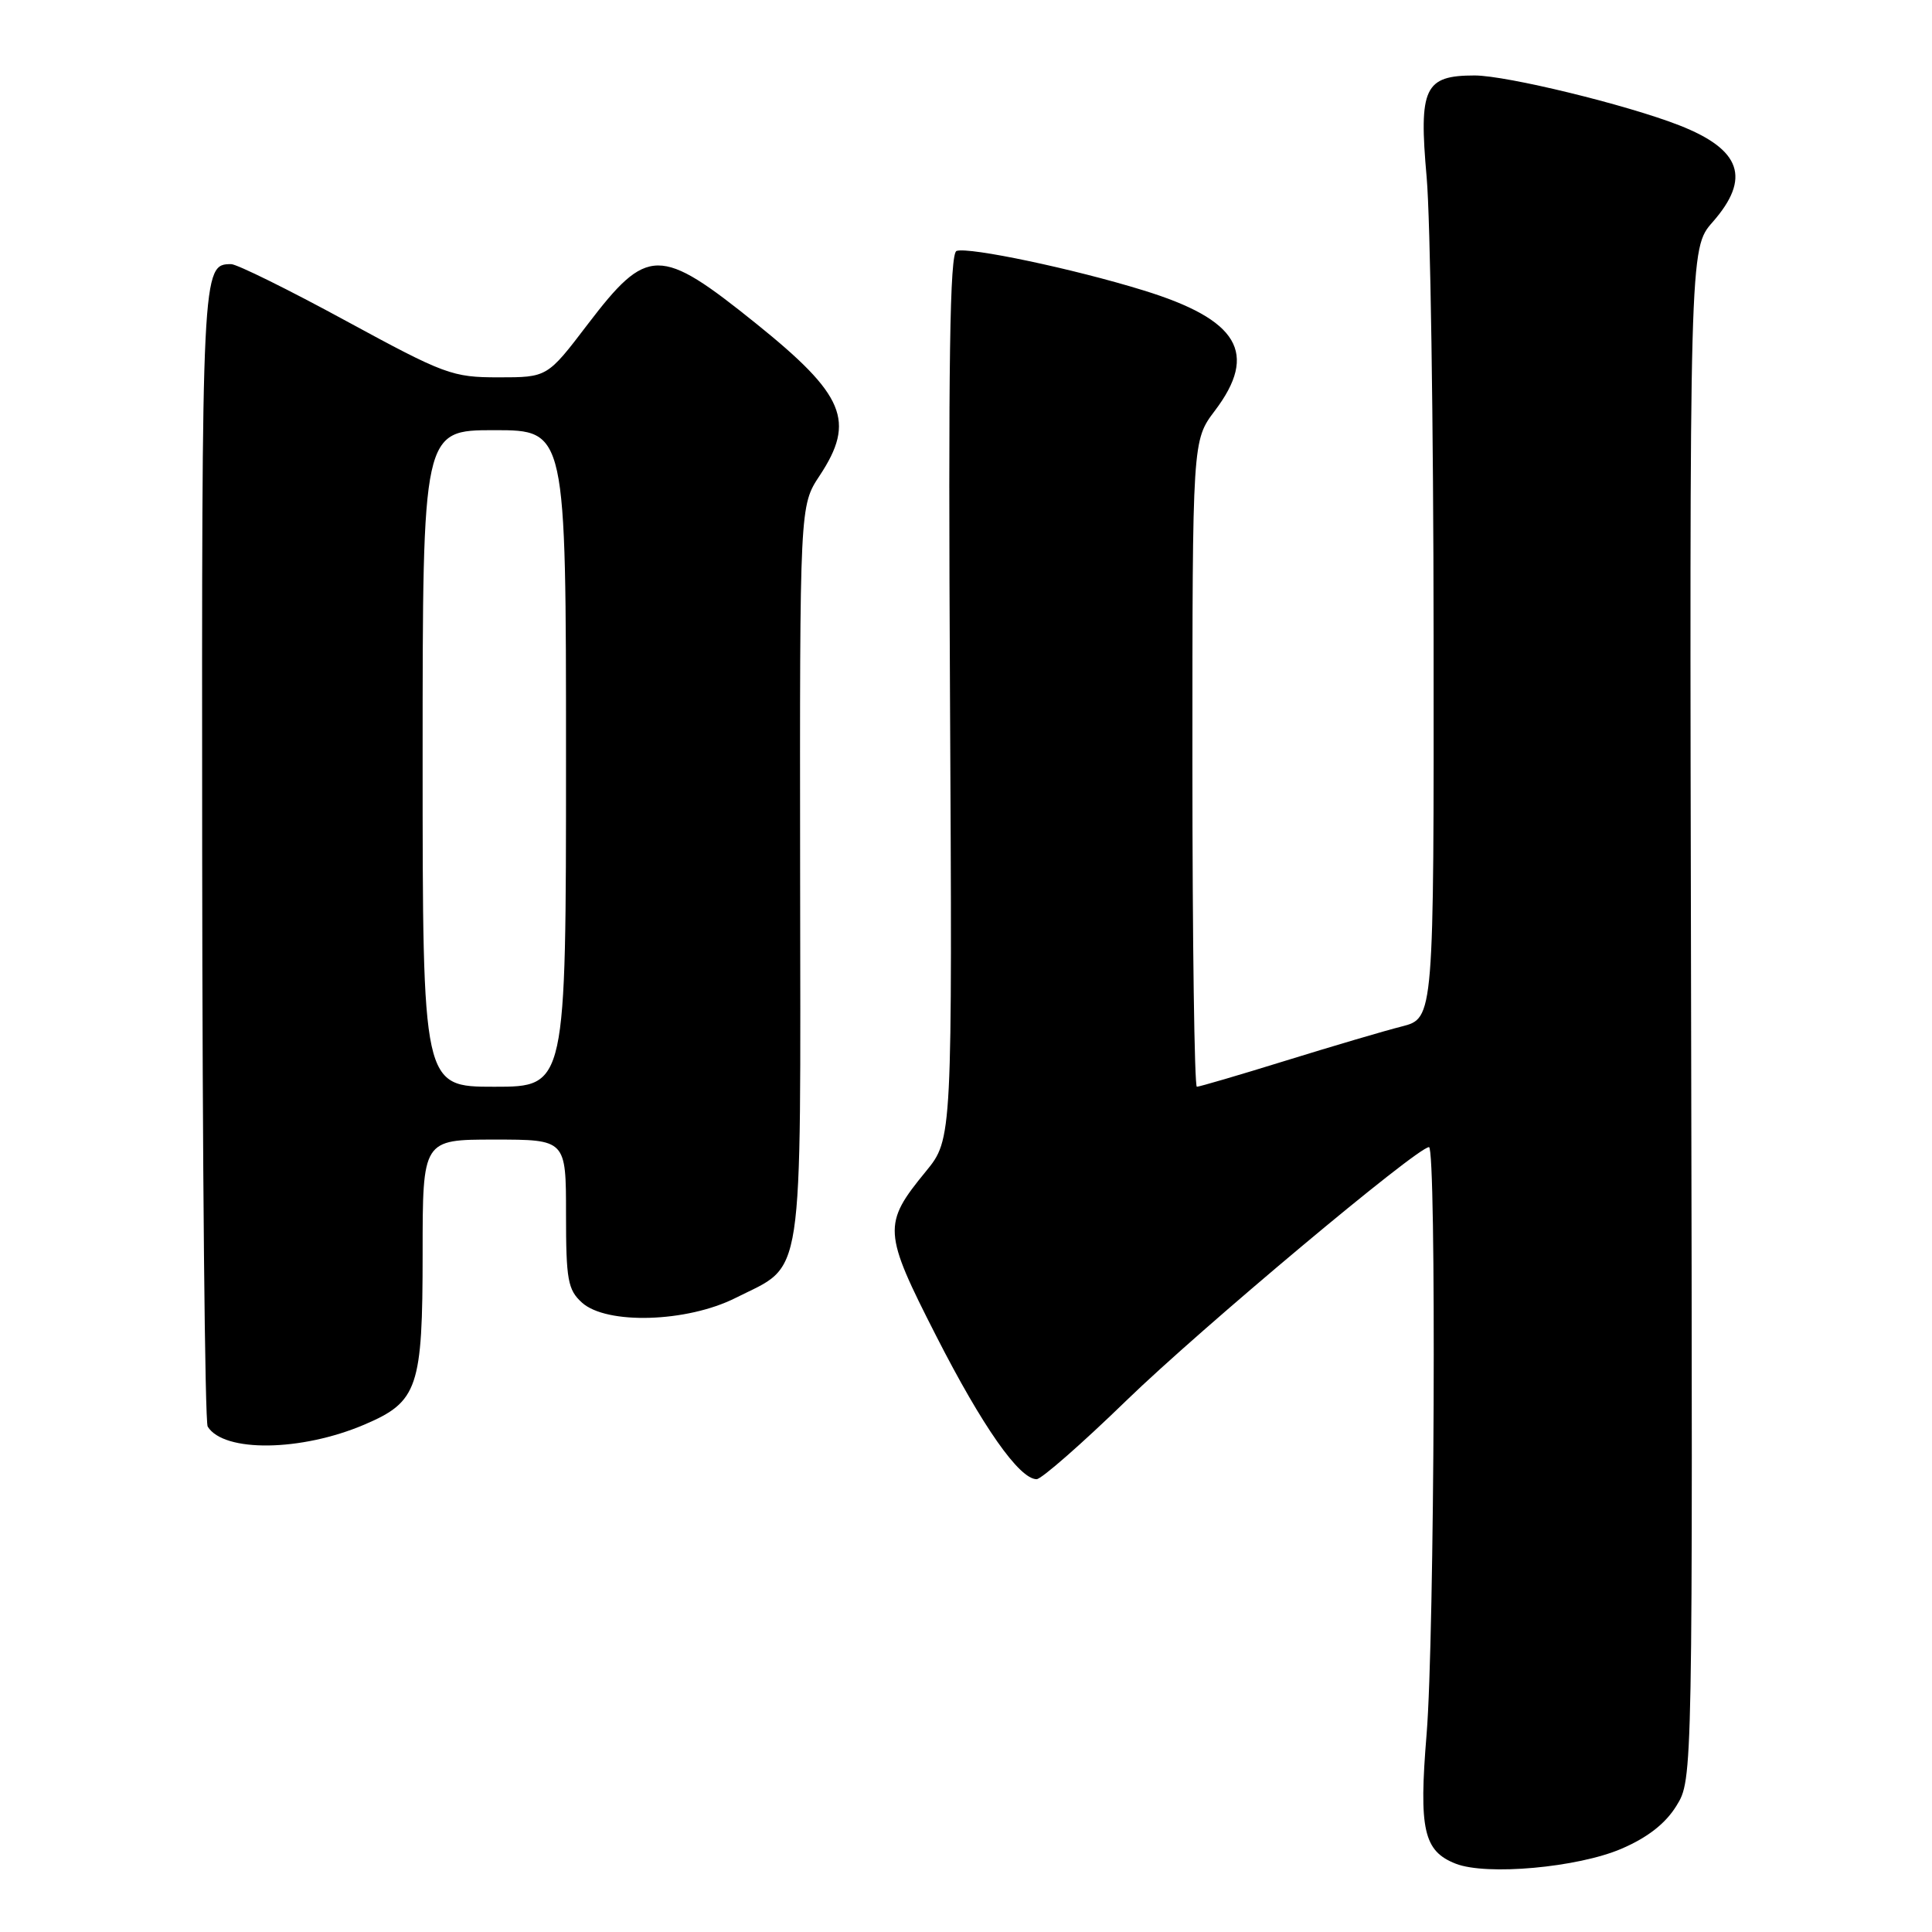 <?xml version="1.0" encoding="UTF-8" standalone="no"?>
<!DOCTYPE svg PUBLIC "-//W3C//DTD SVG 1.1//EN" "http://www.w3.org/Graphics/SVG/1.1/DTD/svg11.dtd" >
<svg xmlns="http://www.w3.org/2000/svg" xmlns:xlink="http://www.w3.org/1999/xlink" version="1.1" viewBox="0 0 256 256">
 <g >
 <path fill="currentColor"
d=" M 214.85 244.97 C 218.32 243.48 220.69 241.63 222.14 239.27 C 224.30 235.78 224.30 235.78 224.08 134.35 C 223.86 32.92 223.86 32.92 226.93 29.43 C 232.04 23.61 230.73 19.82 222.50 16.60 C 215.50 13.87 199.65 10.01 195.40 10.00 C 188.74 10.00 187.98 11.62 189.04 23.50 C 189.53 29.00 189.94 56.32 189.96 84.21 C 190.00 134.92 190.00 134.92 185.75 136.01 C 183.41 136.60 176.48 138.65 170.34 140.55 C 164.21 142.45 158.92 144.00 158.59 144.00 C 158.27 144.00 158.00 124.73 158.00 101.18 C 158.00 58.36 158.00 58.36 160.97 54.43 C 166.75 46.79 164.13 42.36 151.49 38.47 C 142.27 35.62 128.41 32.70 126.75 33.25 C 125.85 33.55 125.64 47.75 125.88 92.29 C 126.19 150.93 126.19 150.93 122.68 155.22 C 116.94 162.22 117.00 163.20 124.06 177.04 C 130.17 189.02 135.06 196.00 137.36 196.00 C 137.99 196.00 143.36 191.30 149.28 185.55 C 159.11 176.02 187.79 152.00 189.35 152.00 C 190.35 152.00 190.09 217.04 189.03 229.81 C 187.99 242.43 188.63 245.28 192.89 246.95 C 196.98 248.55 209.05 247.46 214.85 244.97 Z  M 48.30 188.76 C 55.38 185.74 56.00 183.90 56.00 166.05 C 56.00 151.00 56.00 151.00 65.50 151.00 C 75.00 151.00 75.00 151.00 75.00 160.85 C 75.00 169.59 75.24 170.90 77.11 172.60 C 80.37 175.55 91.01 175.23 97.45 171.99 C 106.64 167.36 106.08 171.08 106.02 115.72 C 105.97 67.01 105.97 67.01 108.61 63.02 C 113.39 55.79 111.95 52.34 100.17 42.86 C 87.40 32.59 85.79 32.60 77.86 42.99 C 72.52 50.00 72.52 50.00 66.06 50.00 C 59.92 50.00 58.93 49.63 45.81 42.50 C 38.22 38.37 31.39 35.00 30.63 35.00 C 26.76 35.00 26.73 35.48 26.79 112.98 C 26.82 154.20 27.15 188.43 27.52 189.03 C 29.65 192.48 39.92 192.34 48.30 188.76 Z  M 56.00 100.50 C 56.00 57.00 56.00 57.00 65.50 57.00 C 75.00 57.00 75.00 57.00 75.00 100.50 C 75.00 144.00 75.00 144.00 65.50 144.00 C 56.00 144.00 56.00 144.00 56.00 100.50 Z "/>
</g>
</svg>